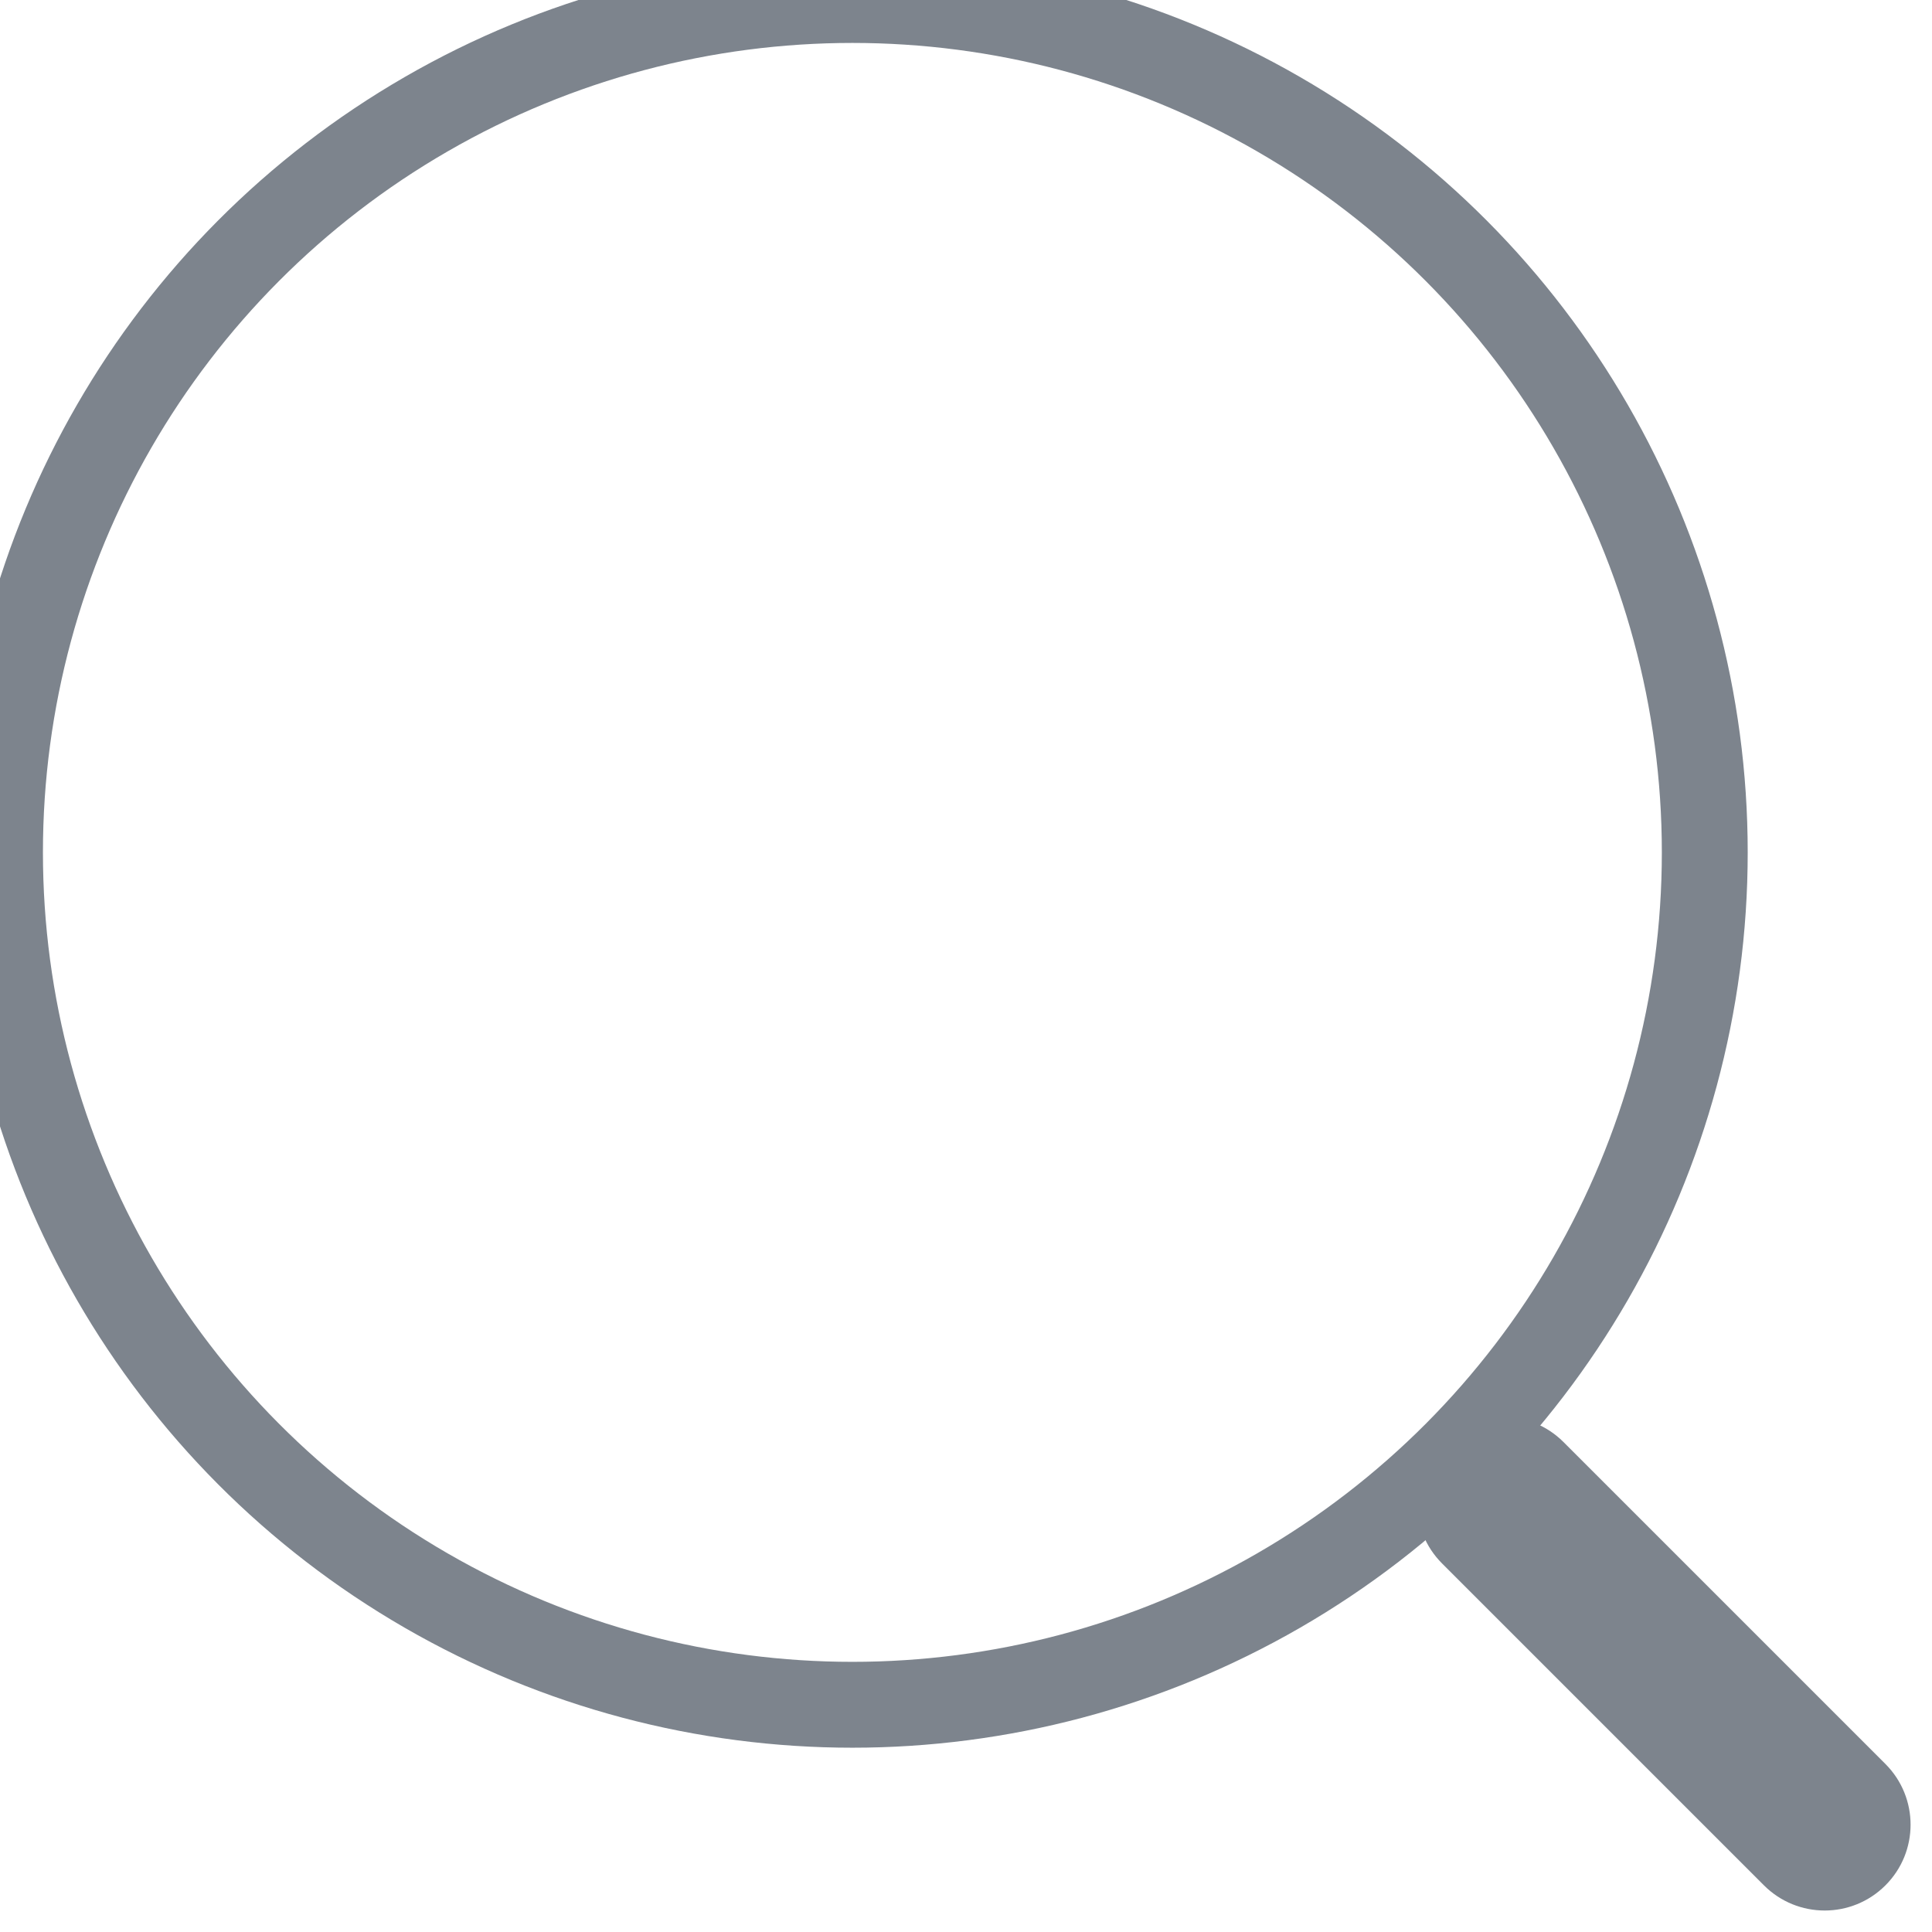 <svg width="36" height="36" viewBox="0 0 36 36" fill="none" xmlns="http://www.w3.org/2000/svg" xmlns:xlink="http://www.w3.org/1999/xlink">
<circle cx="15.883" cy="15.883" r="15.883" stroke="#7D848D" stroke-width="1.6" stroke-miterlimit="3.999" stroke-linecap="round" stroke-linejoin="round"/>
<path d="M32.869,35.131C33.494,35.756 34.507,35.756 35.132,35.131C35.757,34.507 35.757,33.494 35.132,32.869L32.869,35.131ZM29.133,26.87C28.508,26.245 27.495,26.245 26.871,26.87C26.246,27.495 26.246,28.508 26.871,29.133L29.133,26.87ZM35.132,32.869L29.133,26.87L26.871,29.133L32.869,35.131L35.132,32.869Z" fill="#7D848D"/>
</svg>
